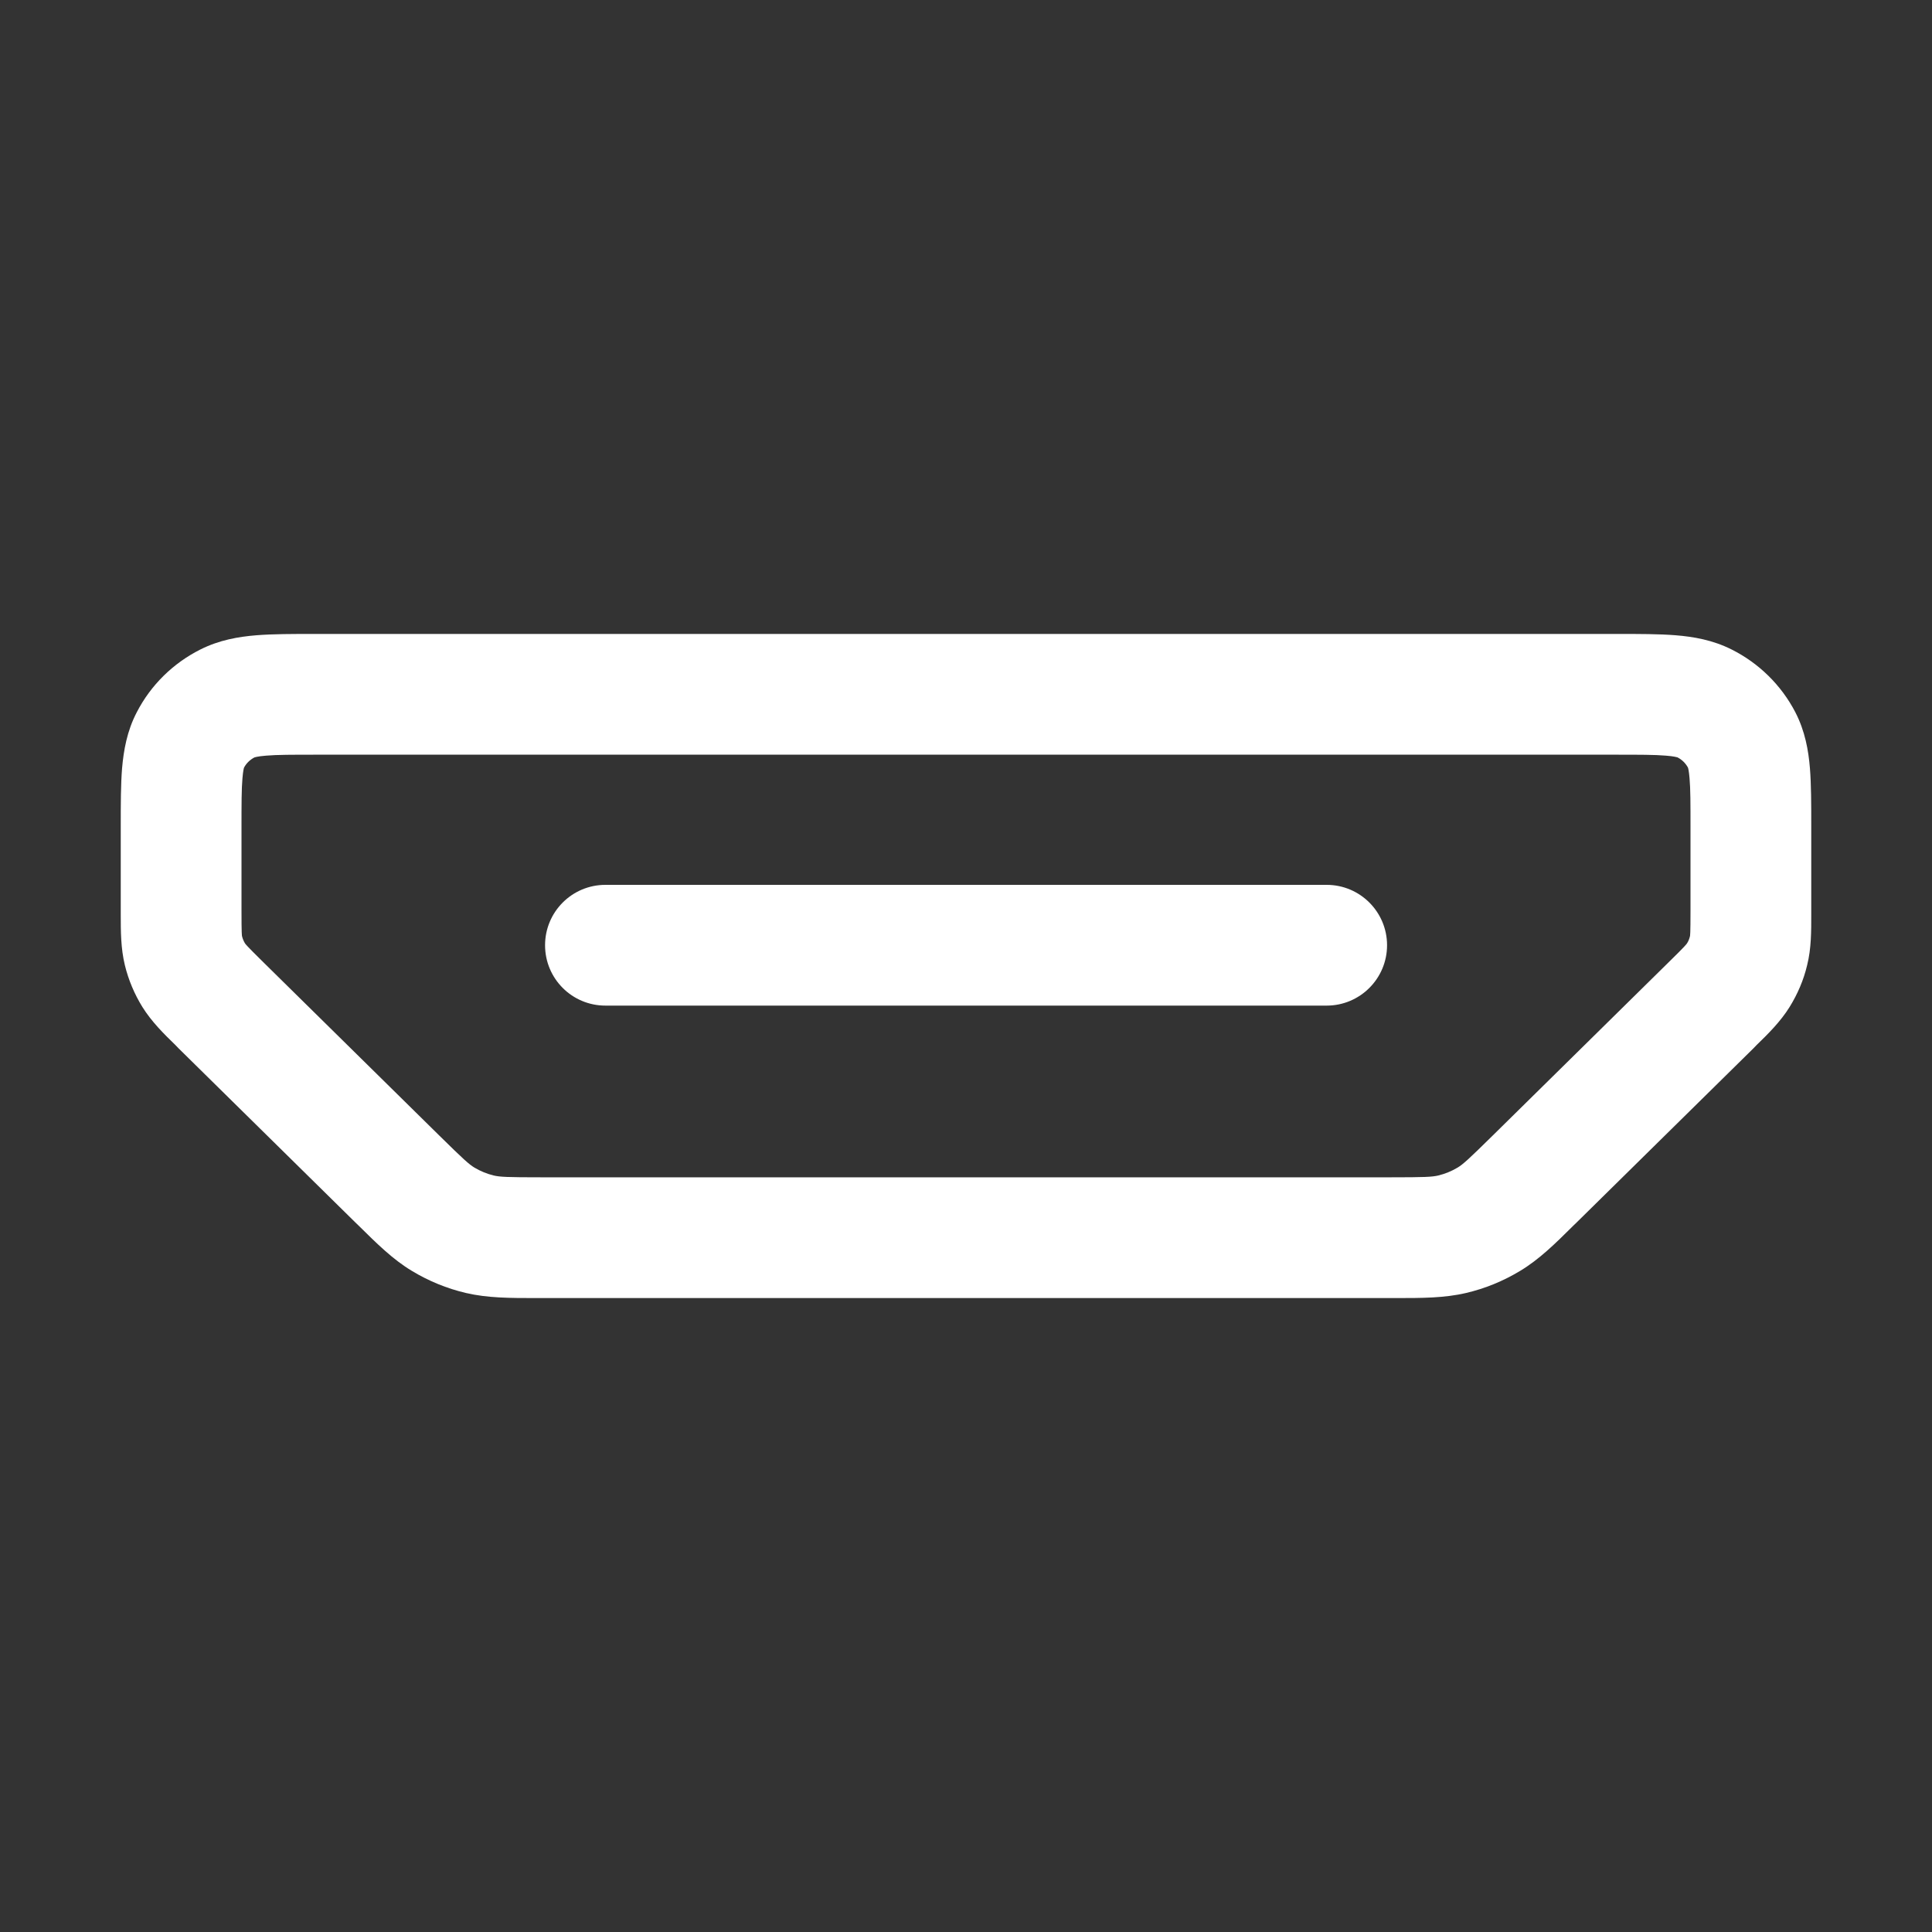 <svg width="16" height="16" viewBox="0 0 16 16" fill="none" xmlns="http://www.w3.org/2000/svg">
<rect x="0" y="0" width="16" height="16" fill="#333333" stroke="none"/>
<path fill-rule="evenodd" clip-rule="evenodd" d="M11.56 10.75C11.546 10.75 11.532 10.75 11.518 10.75H4.482C4.468 10.75 4.454 10.75 4.44 10.75C4.224 10.75 4.039 10.75 3.859 10.708C3.701 10.671 3.55 10.609 3.411 10.525C3.253 10.43 3.122 10.3 2.969 10.149C2.959 10.139 2.949 10.13 2.939 10.12L1.478 8.681C1.471 8.673 1.463 8.665 1.455 8.657C1.357 8.562 1.255 8.461 1.179 8.339C1.113 8.232 1.064 8.116 1.034 7.993C1 7.853 1 7.71 1 7.574C1 7.563 1 7.552 1 7.541V6.84C1 6.661 1 6.498 1.011 6.362C1.024 6.215 1.051 6.055 1.133 5.898C1.249 5.673 1.434 5.492 1.659 5.379C1.816 5.3 1.975 5.273 2.123 5.261C2.26 5.25 2.425 5.25 2.607 5.25H13.393C13.575 5.25 13.74 5.25 13.877 5.261C14.025 5.273 14.184 5.3 14.341 5.379C14.566 5.492 14.751 5.673 14.868 5.898C14.949 6.055 14.977 6.215 14.989 6.362C15 6.498 15 6.661 15 6.84L15 7.541C15 7.552 15 7.563 15 7.574C15 7.71 15.001 7.853 14.966 7.993C14.937 8.116 14.887 8.232 14.821 8.339C14.745 8.461 14.643 8.562 14.545 8.657C14.537 8.665 14.53 8.673 14.522 8.681L13.061 10.12C13.051 10.13 13.041 10.139 13.031 10.149C12.879 10.3 12.747 10.43 12.589 10.525C12.45 10.609 12.299 10.671 12.141 10.708C11.961 10.75 11.776 10.75 11.56 10.75ZM11.518 9.75C11.799 9.75 11.859 9.747 11.911 9.735C11.968 9.721 12.022 9.699 12.072 9.669C12.116 9.642 12.16 9.603 12.359 9.407L13.82 7.968C13.959 7.832 13.967 7.819 13.972 7.811C13.983 7.794 13.99 7.775 13.995 7.756C13.997 7.749 14 7.735 14 7.541V6.858C14 6.655 14 6.534 13.992 6.444C13.987 6.385 13.981 6.362 13.979 6.357C13.96 6.322 13.931 6.292 13.892 6.272C13.887 6.271 13.863 6.263 13.797 6.258C13.705 6.25 13.581 6.25 13.376 6.25H2.624C2.42 6.25 2.295 6.25 2.203 6.258C2.127 6.264 2.107 6.273 2.107 6.273L2.108 6.272C2.07 6.292 2.04 6.321 2.021 6.357C2.019 6.362 2.013 6.385 2.008 6.444C2 6.534 2 6.655 2 6.858V7.541C2 7.735 2.003 7.749 2.005 7.756C2.01 7.775 2.018 7.794 2.028 7.811C2.033 7.819 2.042 7.832 2.18 7.968L3.641 9.407C3.84 9.603 3.884 9.642 3.928 9.669C3.978 9.699 4.032 9.721 4.089 9.735C4.141 9.747 4.201 9.75 4.482 9.75H11.518ZM2.022 6.355L2.021 6.357L2.022 6.355ZM13.978 6.355L13.979 6.357L13.978 6.355ZM11.487 7.828C11.487 8.104 11.263 8.328 10.987 8.328H5.014C4.737 8.328 4.514 8.104 4.514 7.828C4.514 7.552 4.737 7.328 5.014 7.328H10.987C11.263 7.328 11.487 7.552 11.487 7.828Z" fill="white"/>
</svg>
